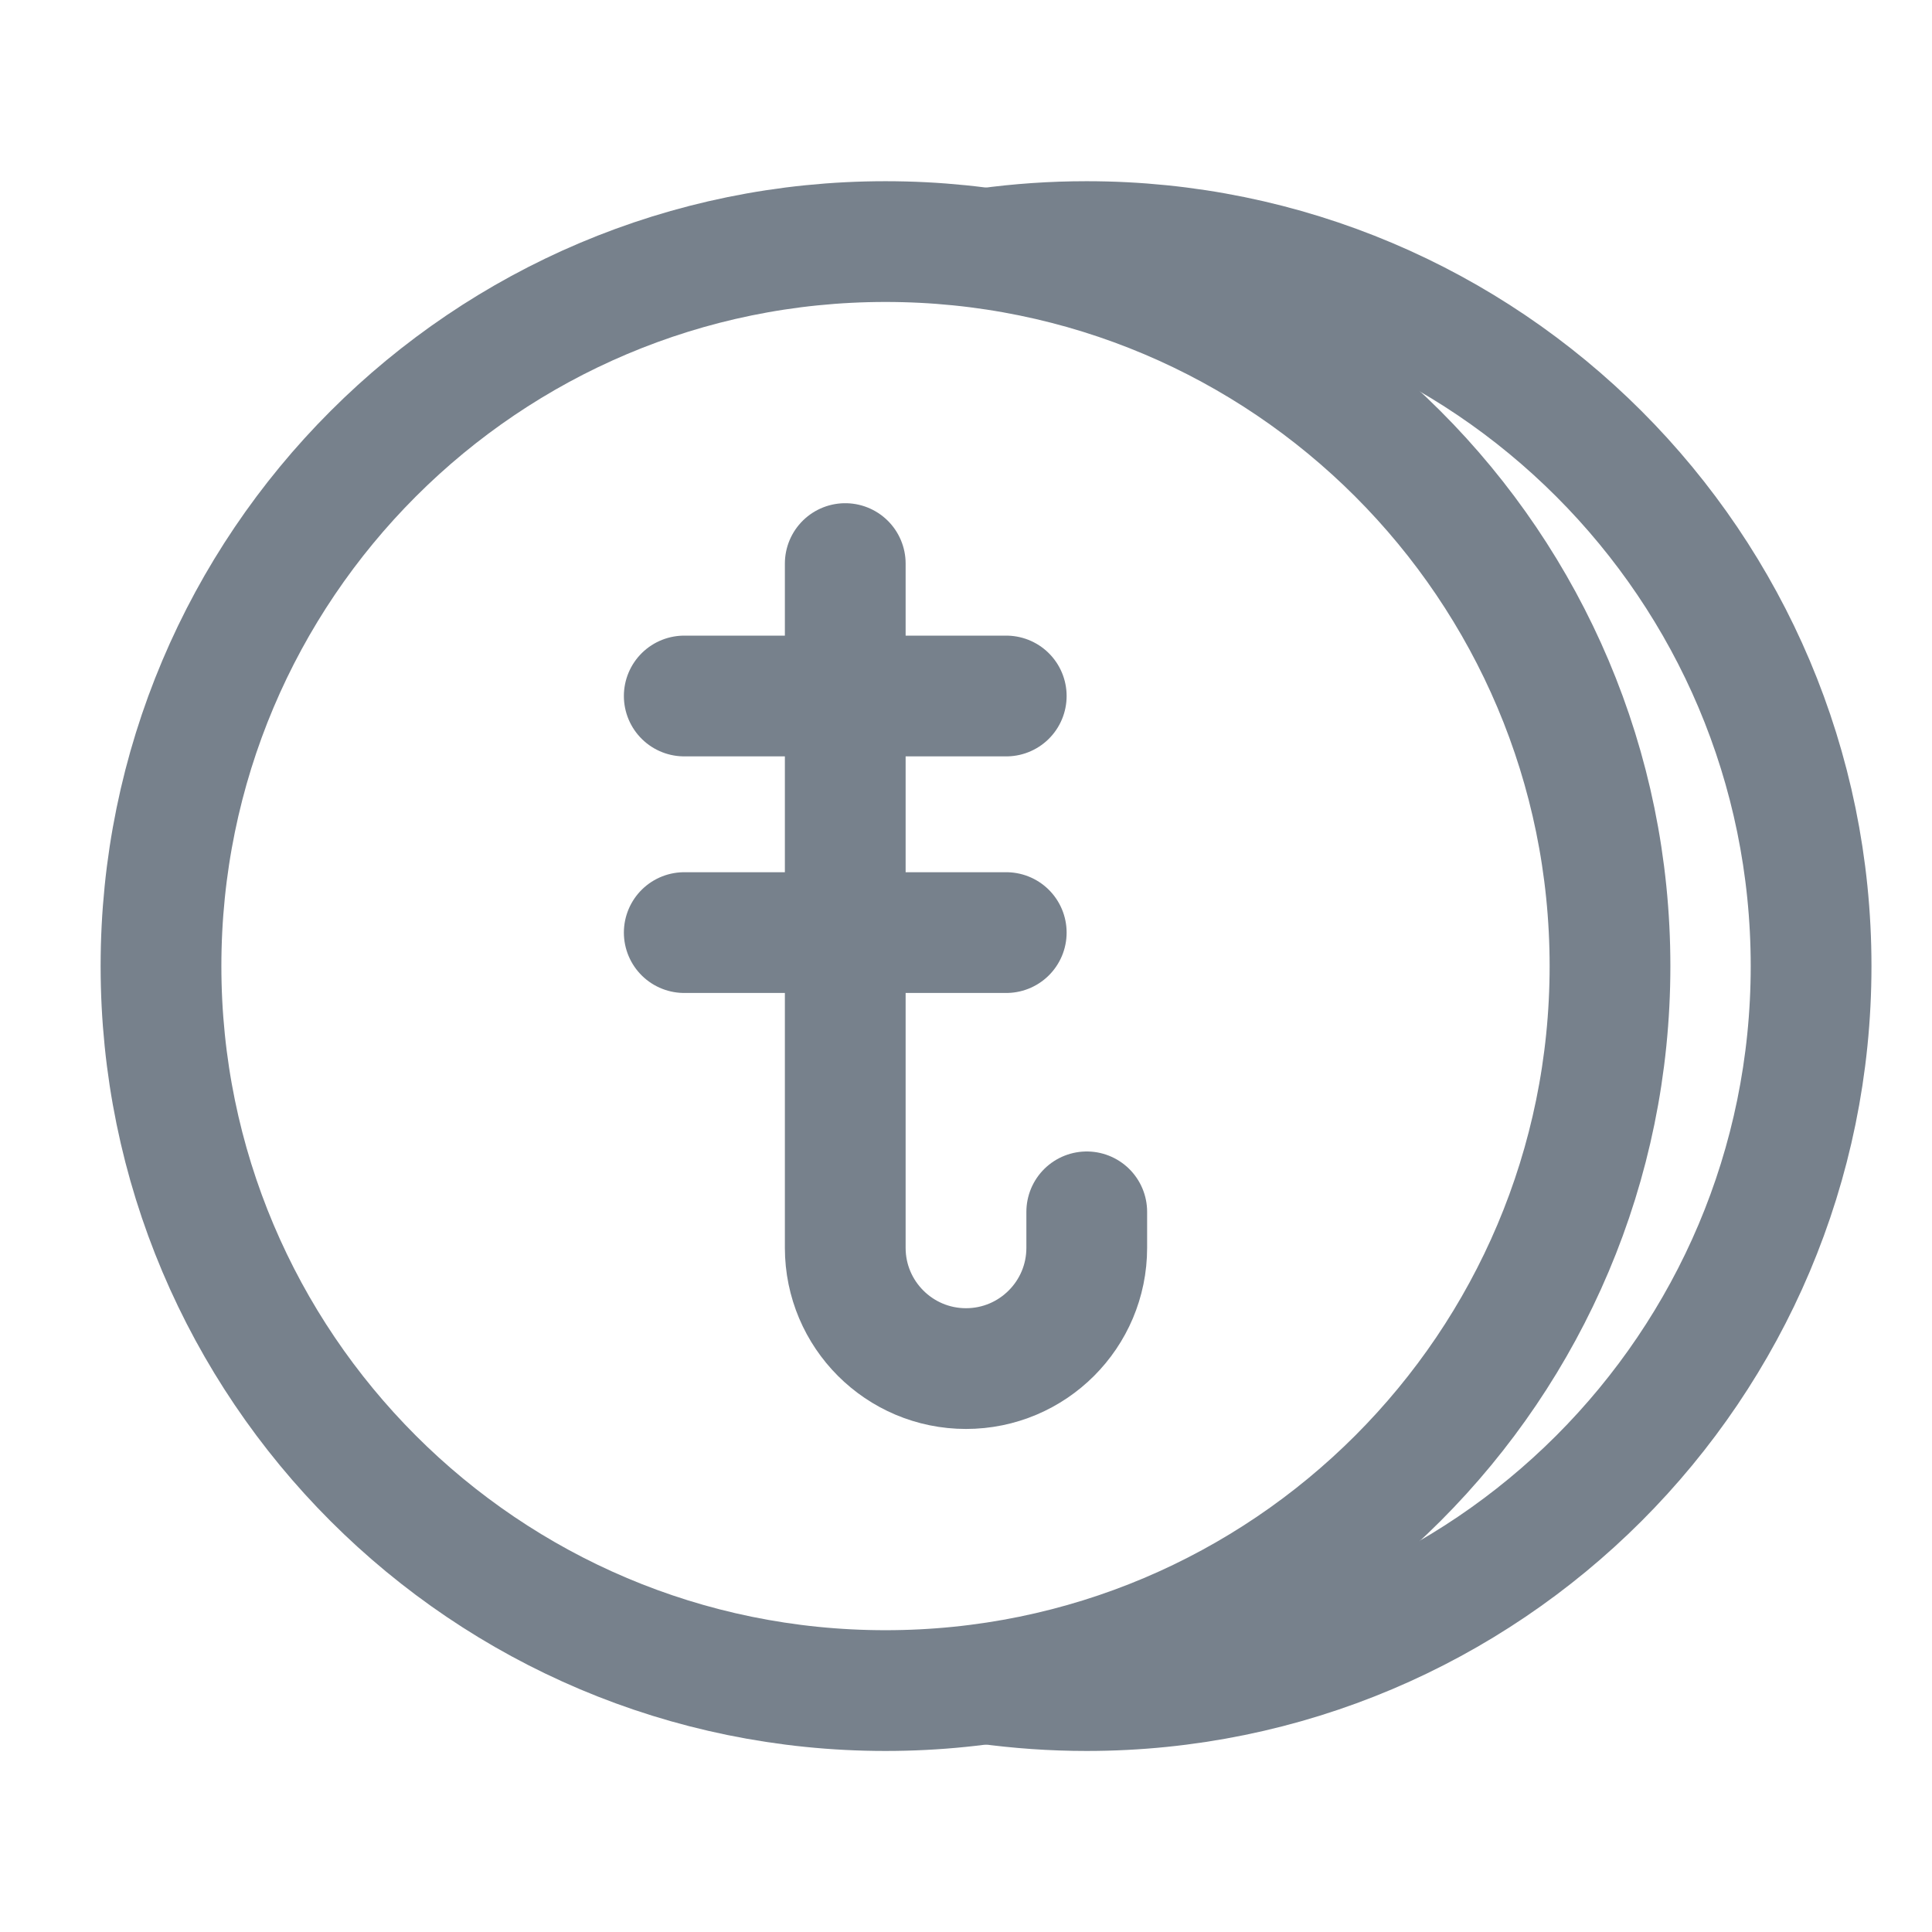 <svg width="24" height="24" viewBox="0 0 24 24" fill="none" xmlns="http://www.w3.org/2000/svg">
<path d="M11 21.001C15.971 21.001 20 16.971 20 12.001C20 7.03 15.971 3.001 11 3.001C6.029 3.001 2 7.03 2 12.001C2 16.971 6.029 21.001 11 21.001Z" stroke="#77818C" stroke-width="1.5"/>
<path d="M12.254 3.086C12.661 3.03 13.076 3.001 13.498 3.001C18.468 3.001 22.498 7.03 22.498 12.001C22.498 16.971 18.468 21.001 13.498 21.001C13.074 21.001 12.656 20.971 12.248 20.915" stroke="#77818C" stroke-width="1.5"/>
<path d="M10.5 7.001V15.501C10.5 16.329 11.172 17.001 12 17.001V17.001C12.828 17.001 13.5 16.329 13.5 15.501V15.054" stroke="#77818C" stroke-width="1.5" stroke-linecap="round"/>
<path d="M8.5 11.585H12.5" stroke="#77818C" stroke-width="1.5" stroke-linecap="round"/>
<path d="M8.5 8.646H12.5" stroke="#77818C" stroke-width="1.5" stroke-linecap="round"/>
</svg>
